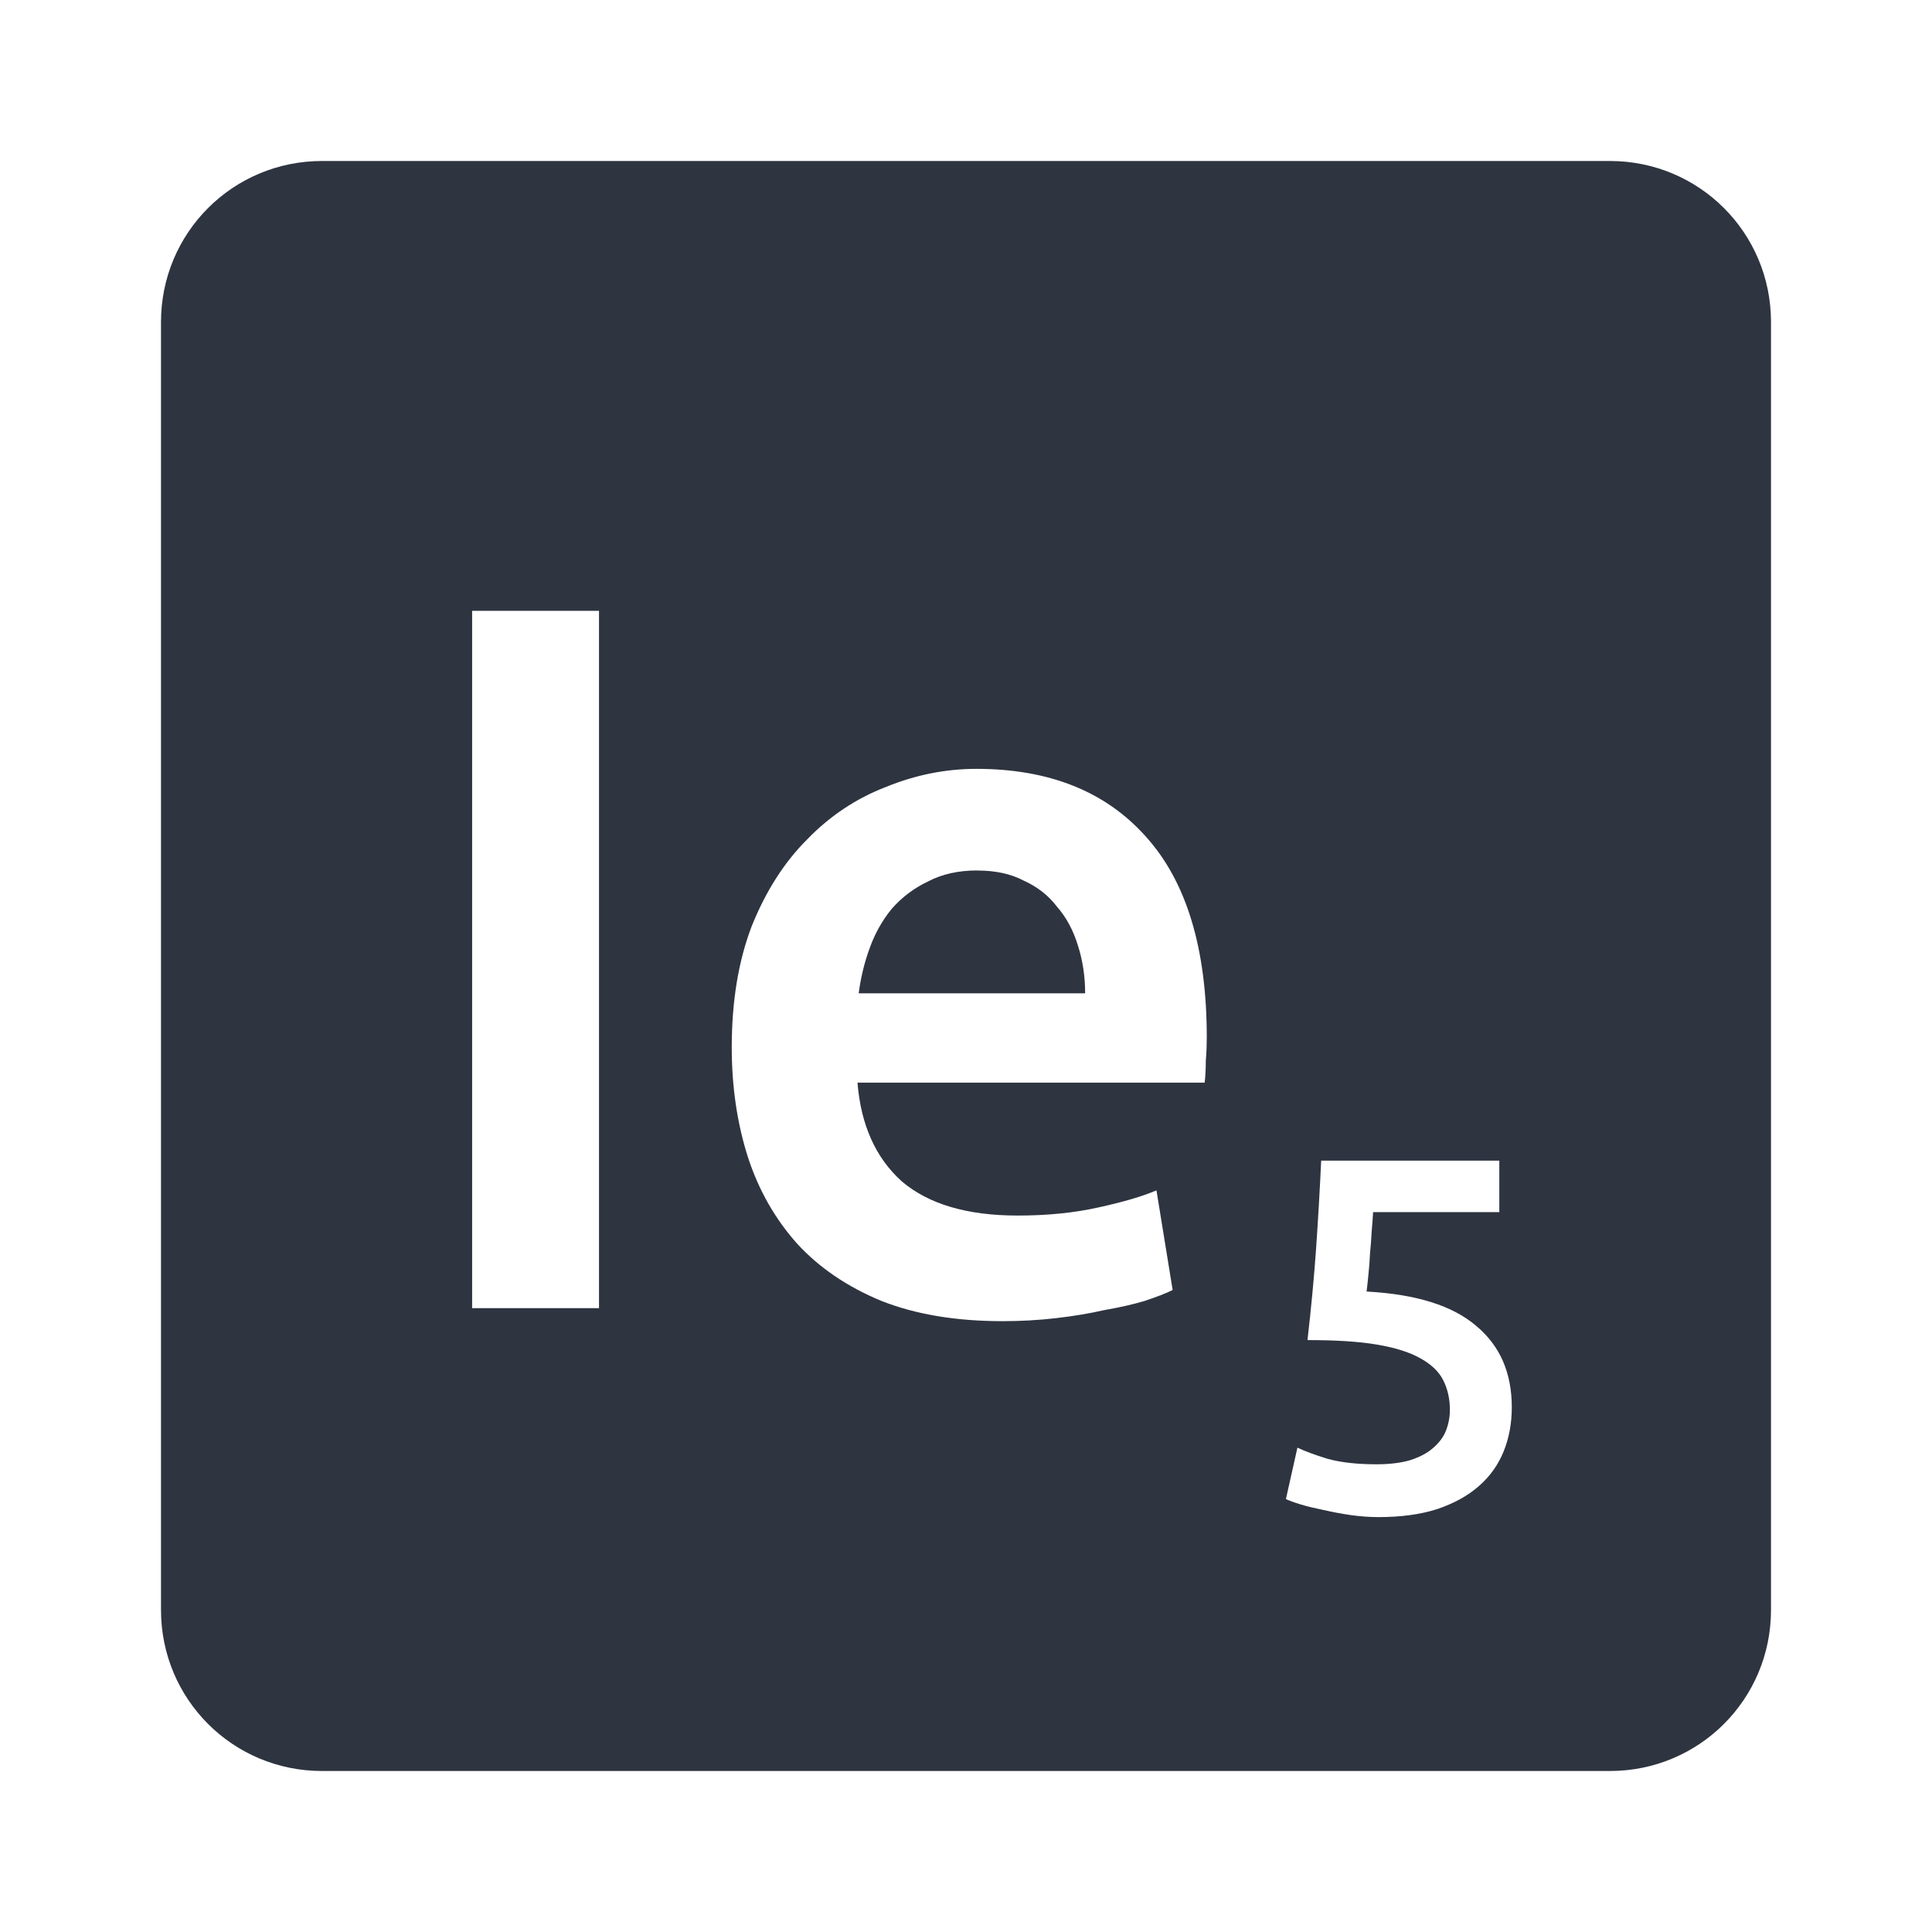 <svg viewBox="0 0 24 24" xmlns="http://www.w3.org/2000/svg">
 <path d="m4 2c-1.108 0-2 0.892-2 2v16c0 1.108 0.892 2 2 2h16c1.108 0 2-0.892 2-2v-16c0-1.108-0.892-2-2-2h-16zm1.865 5.588h1.576v8.662h-1.576v-8.662zm6.264 1.963c0.9 0 1.6 0.278 2.1 0.836 0.508 0.558 0.762 1.392 0.762 2.5 0 0.083-3e-3 0.181-0.012 0.289 0 0.1-5e-3 0.19-0.014 0.273h-4.313c0.042 0.525 0.226 0.935 0.551 1.227 0.333 0.283 0.813 0.424 1.438 0.424 0.367 0 0.7-0.033 1-0.1 0.308-0.067 0.55-0.138 0.725-0.213l0.201 1.238c-0.083 0.042-0.202 0.087-0.352 0.137-0.142 0.042-0.308 0.08-0.5 0.113-0.183 0.042-0.383 0.075-0.6 0.1s-0.437 0.037-0.662 0.037c-0.575 0-1.075-0.083-1.5-0.25-0.425-0.175-0.776-0.413-1.051-0.713-0.275-0.308-0.478-0.666-0.611-1.074-0.133-0.417-0.201-0.872-0.201-1.363 0-0.575 0.083-1.078 0.25-1.512 0.175-0.433 0.404-0.791 0.688-1.074 0.283-0.292 0.61-0.509 0.977-0.65 0.367-0.15 0.742-0.225 1.125-0.225zm0.012 1.262c-0.233 0-0.438 0.045-0.613 0.137-0.175 0.083-0.324 0.196-0.449 0.338-0.117 0.142-0.209 0.305-0.275 0.488-0.067 0.183-0.112 0.371-0.137 0.563h2.813c0-0.208-0.03-0.405-0.088-0.588-0.058-0.192-0.145-0.355-0.262-0.488-0.108-0.142-0.247-0.249-0.414-0.324-0.158-0.083-0.349-0.125-0.574-0.125zm4.273 3.605h2.211v0.639h-1.568c-4e-3 0.071-9e-3 0.152-0.018 0.244-4e-3 0.088-0.011 0.176-0.02 0.268-4e-3 0.092-0.011 0.18-0.02 0.264-8e-3 0.083-0.015 0.153-0.023 0.211 0.617 0.033 1.07 0.176 1.361 0.426 0.296 0.246 0.443 0.583 0.443 1.012 0 0.196-0.033 0.378-0.1 0.545s-0.169 0.311-0.307 0.432c-0.137 0.121-0.309 0.216-0.518 0.287-0.208 0.067-0.453 0.1-0.732 0.1-0.113 0-0.227-9e-3 -0.344-0.025-0.117-0.017-0.228-0.038-0.336-0.063-0.104-0.021-0.198-0.043-0.281-0.068s-0.146-0.048-0.188-0.068l0.143-0.639c0.087 0.042 0.212 0.089 0.375 0.139 0.167 0.046 0.37 0.068 0.607 0.068 0.163 0 0.301-0.017 0.418-0.051 0.117-0.038 0.21-0.086 0.281-0.148 0.075-0.063 0.129-0.134 0.162-0.213 0.033-0.083 0.051-0.172 0.051-0.264 0-0.137-0.028-0.259-0.082-0.367s-0.15-0.2-0.287-0.275c-0.133-0.075-0.314-0.132-0.543-0.17-0.225-0.038-0.512-0.055-0.857-0.055 0.046-0.4 0.082-0.78 0.107-1.139 0.025-0.363 0.046-0.725 0.063-1.088z" fill="#2e3440"/>
</svg>
